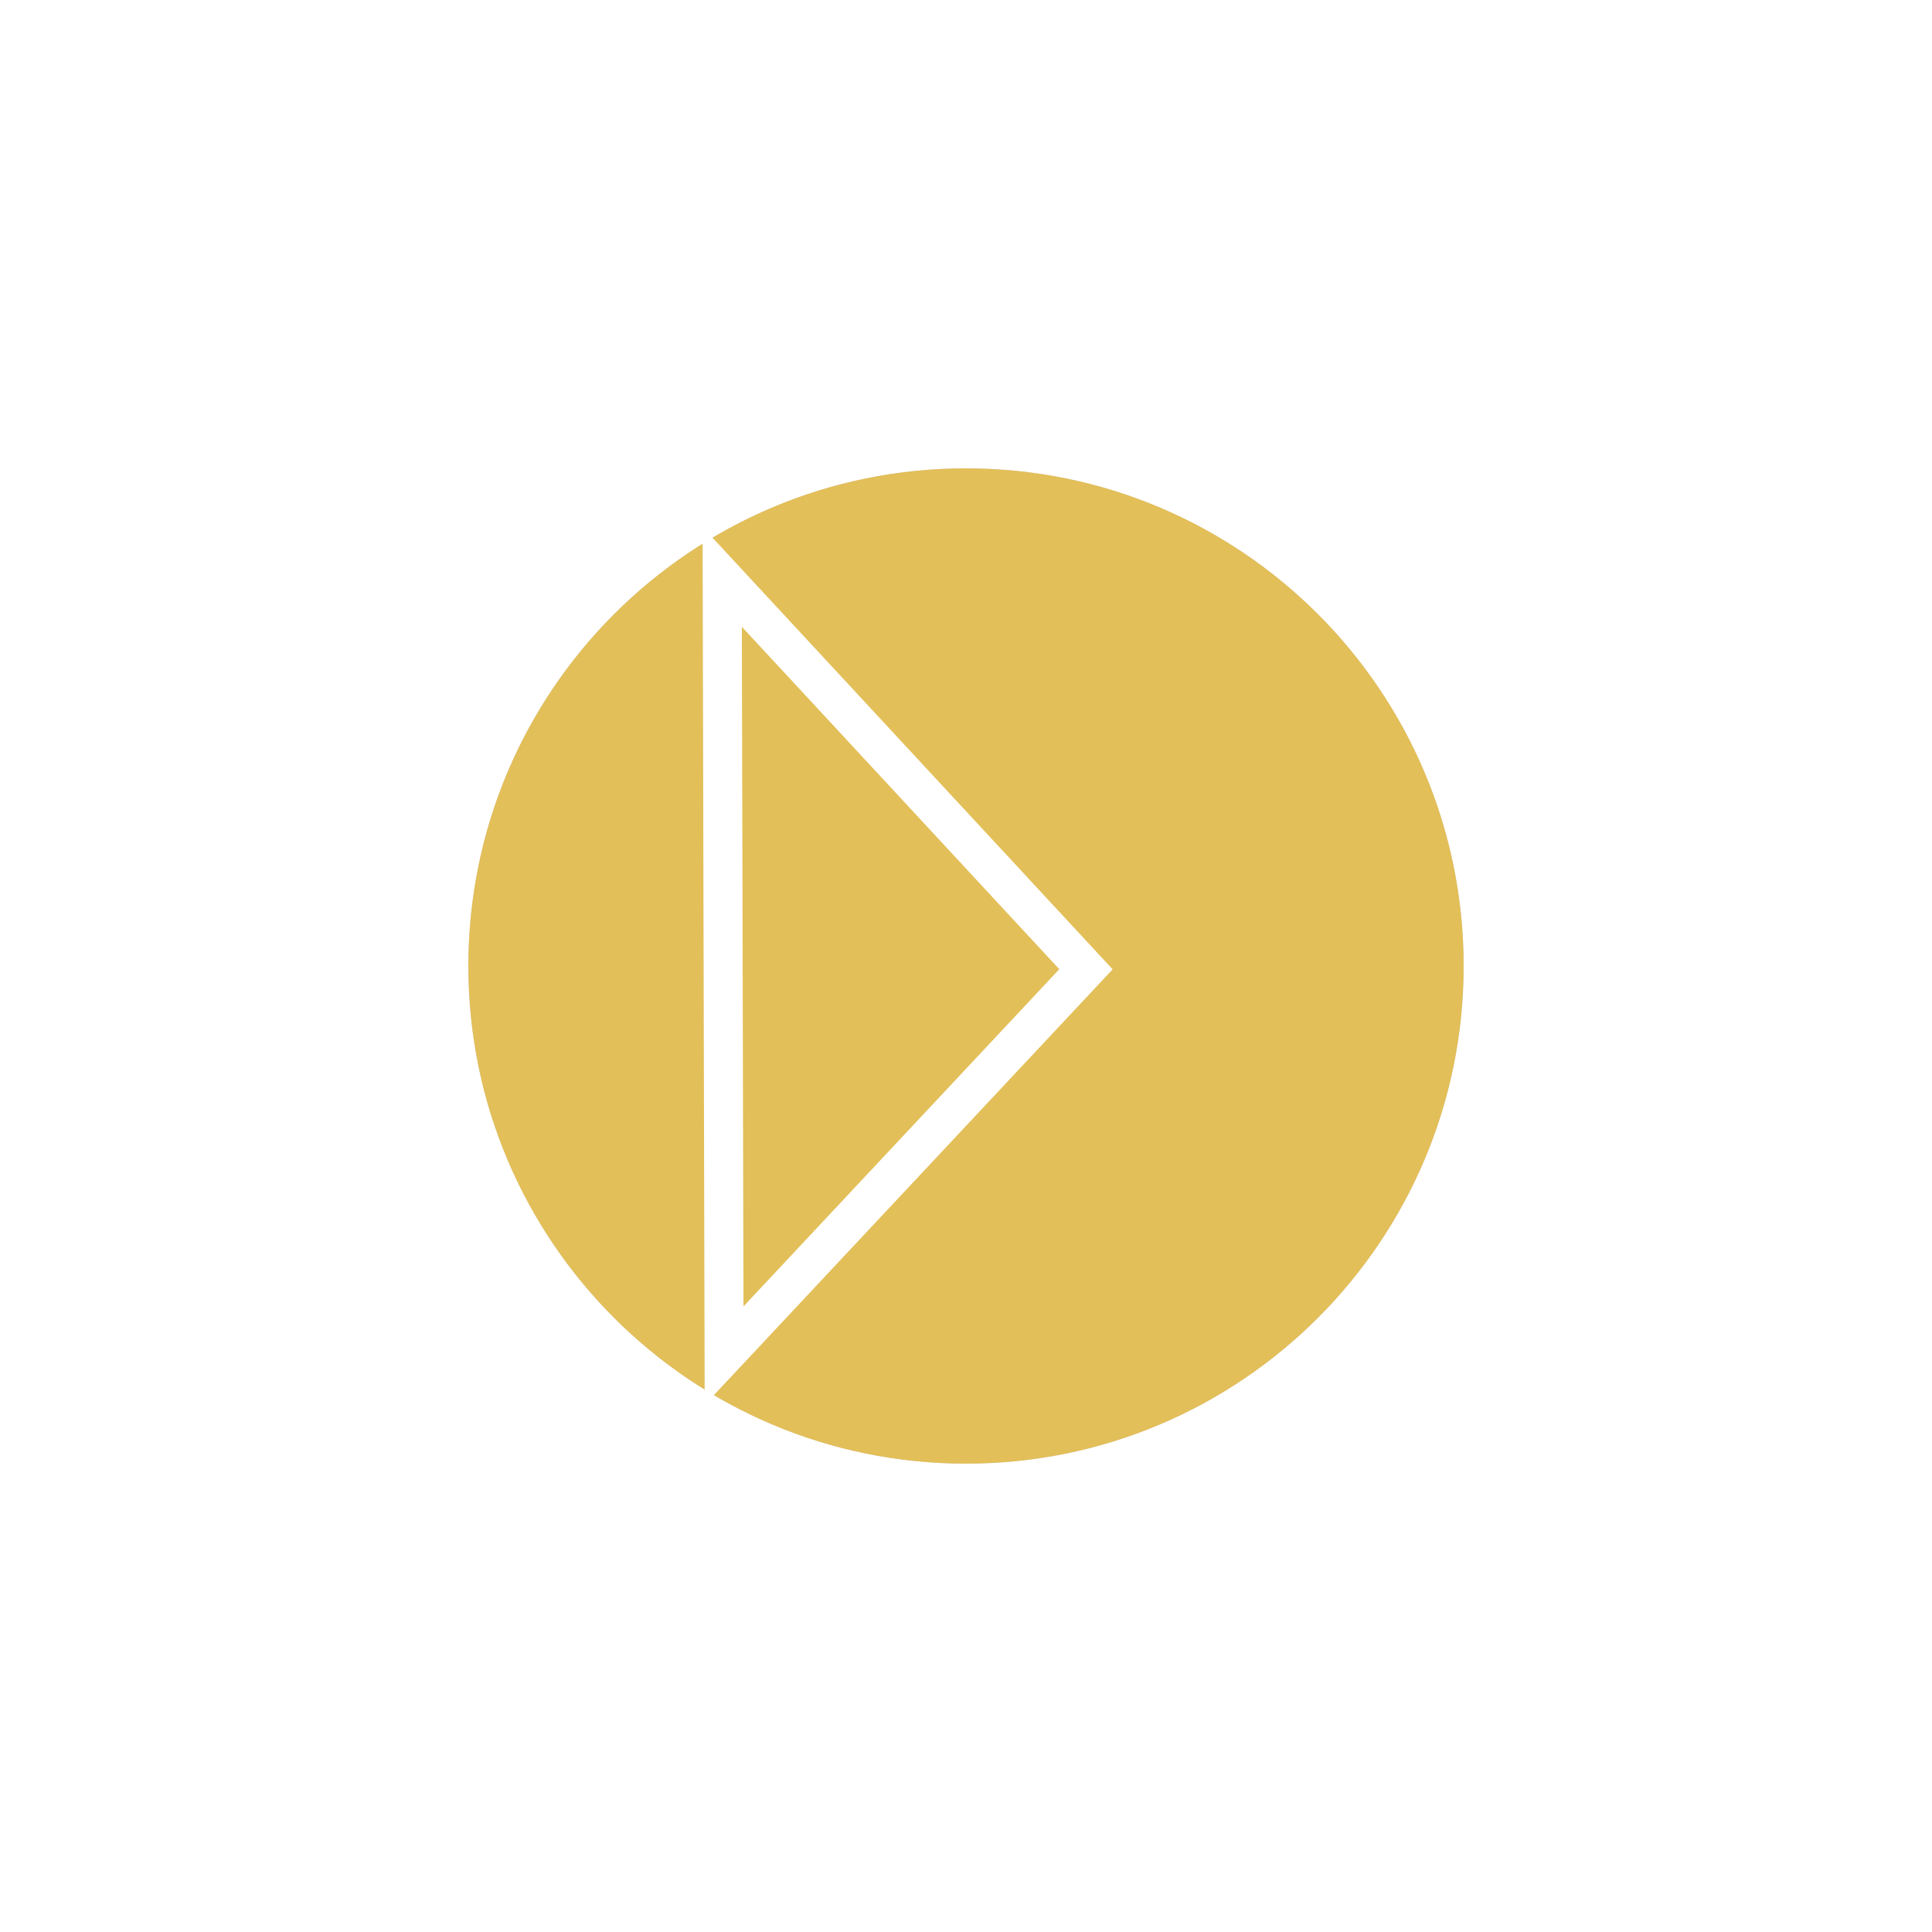 <svg xmlns="http://www.w3.org/2000/svg" width="99" height="99"><defs><clipPath id="hnsvc"><path fill="#fff" d="M36.001 27.003l.109 44.988 20.904-22.32L36 27.003"/></clipPath><filter id="hnsva" width="119" height="119" x="-10" y="-10" filterUnits="userSpaceOnUse"><feOffset in="SourceGraphic" result="FeOffset1052Out"/><feGaussianBlur in="FeOffset1052Out" result="FeGaussianBlur1053Out" stdDeviation="9.52 9.52"/></filter><mask id="hnsvb" width="2.01" height="2.01" x="-1" y="-1"><path fill="#fff" d="M23.8 23.8h51.4v51.4H23.8z"/><path d="M49.5 24C63.583 24 75 35.416 75 49.5S63.583 75 49.5 75 24 63.583 24 49.5 35.417 24 49.5 24z"/></mask></defs><g filter="url(#hnsva)"><path fill="none" stroke="#000" stroke-opacity=".18" stroke-width=".4" d="M49.5 24C63.583 24 75 35.416 75 49.5S63.583 75 49.5 75 24 63.583 24 49.5 35.417 24 49.5 24z" mask="url(&quot;#hnsvb&quot;)"/><path fill-opacity=".18" d="M49.5 24C63.583 24 75 35.416 75 49.5S63.583 75 49.5 75 24 63.583 24 49.5 35.417 24 49.5 24z"/></g><path fill="#e3bf59" d="M49.5 24C63.583 24 75 35.416 75 49.5S63.583 75 49.5 75 24 63.583 24 49.5 35.417 24 49.5 24z"/><path fill="none" stroke="#fff" stroke-miterlimit="20" stroke-width="4" d="M36.001 27.003v0l.109 44.988v0l20.904-22.32v0L36 27.003v0" clip-path="url(&quot;#hnsvc&quot;)"/></svg>
